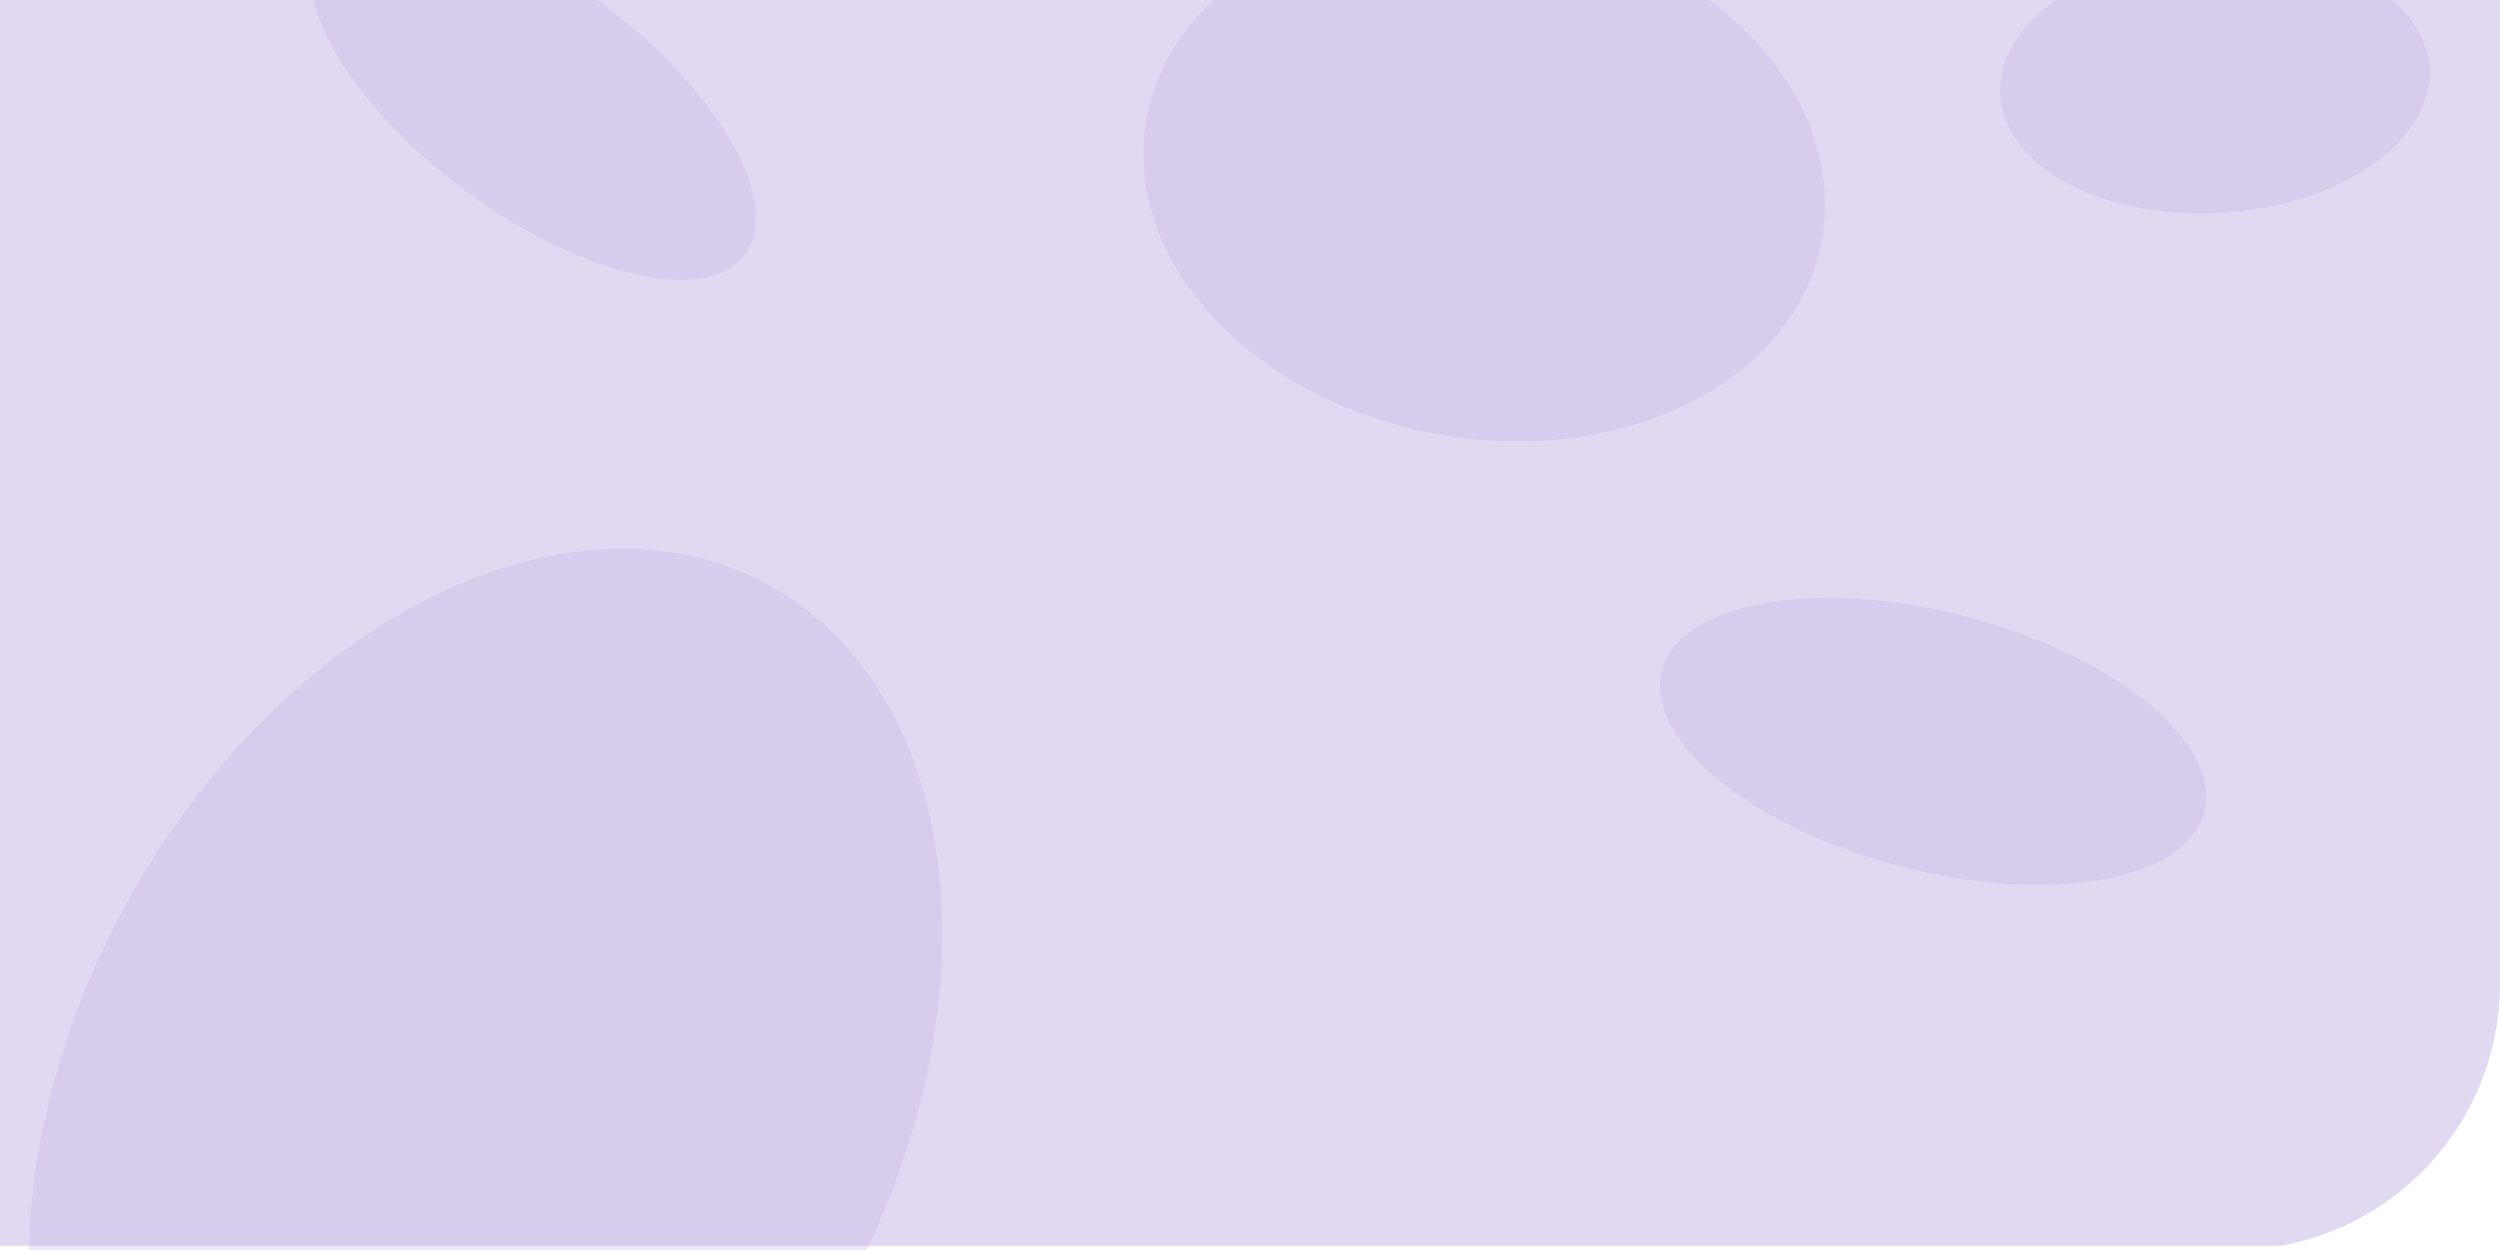 <svg width="600" height="300" viewBox="0 0 600 300" fill="none" xmlns="http://www.w3.org/2000/svg">
<g clip-path="url(#clip0_3_18)">
<path d="M0 -1H900V299H0V-1Z" fill="#E1D8F1"/>
<g opacity="0.3">
<ellipse cx="66.987" cy="31.494" rx="66.987" ry="31.494" transform="matrix(0.956 0.294 -0.442 0.897 413.832 130)" fill="#C2B0E2"/>
<path d="M484.176 33.904C473.033 18.3 485.224 -0.764 511.407 -8.675C537.59 -16.587 567.849 -10.35 578.992 5.254C590.136 20.858 577.945 39.921 551.762 47.833C525.579 55.744 495.32 49.508 484.176 33.904Z" fill="#C2B0E2"/>
<ellipse cx="62.852" cy="29.11" rx="62.852" ry="29.11" transform="matrix(0.76 0.65 -0.828 0.56 104.225 -34)" fill="#C2B0E2"/>
<path d="M413.5 92C381.249 113.811 329.457 109.551 297.82 82.485C266.183 55.419 266.681 15.796 298.933 -6.015C331.185 -27.826 382.977 -23.566 414.614 3.5C446.251 30.566 445.752 70.189 413.5 92Z" fill="#C2B0E2"/>
<ellipse cx="127.943" cy="114.223" rx="127.943" ry="114.223" transform="matrix(-0.824 0.566 -0.263 -0.965 251.998 301.404)" fill="#C2B0E2"/>
</g>
</g>
<defs>
<clipPath id="clip0_3_18">
<path d="M0 0H600V236C600 271.346 571.346 300 536 300H0V0Z" fill="white"/>
</clipPath>
</defs>
</svg>
